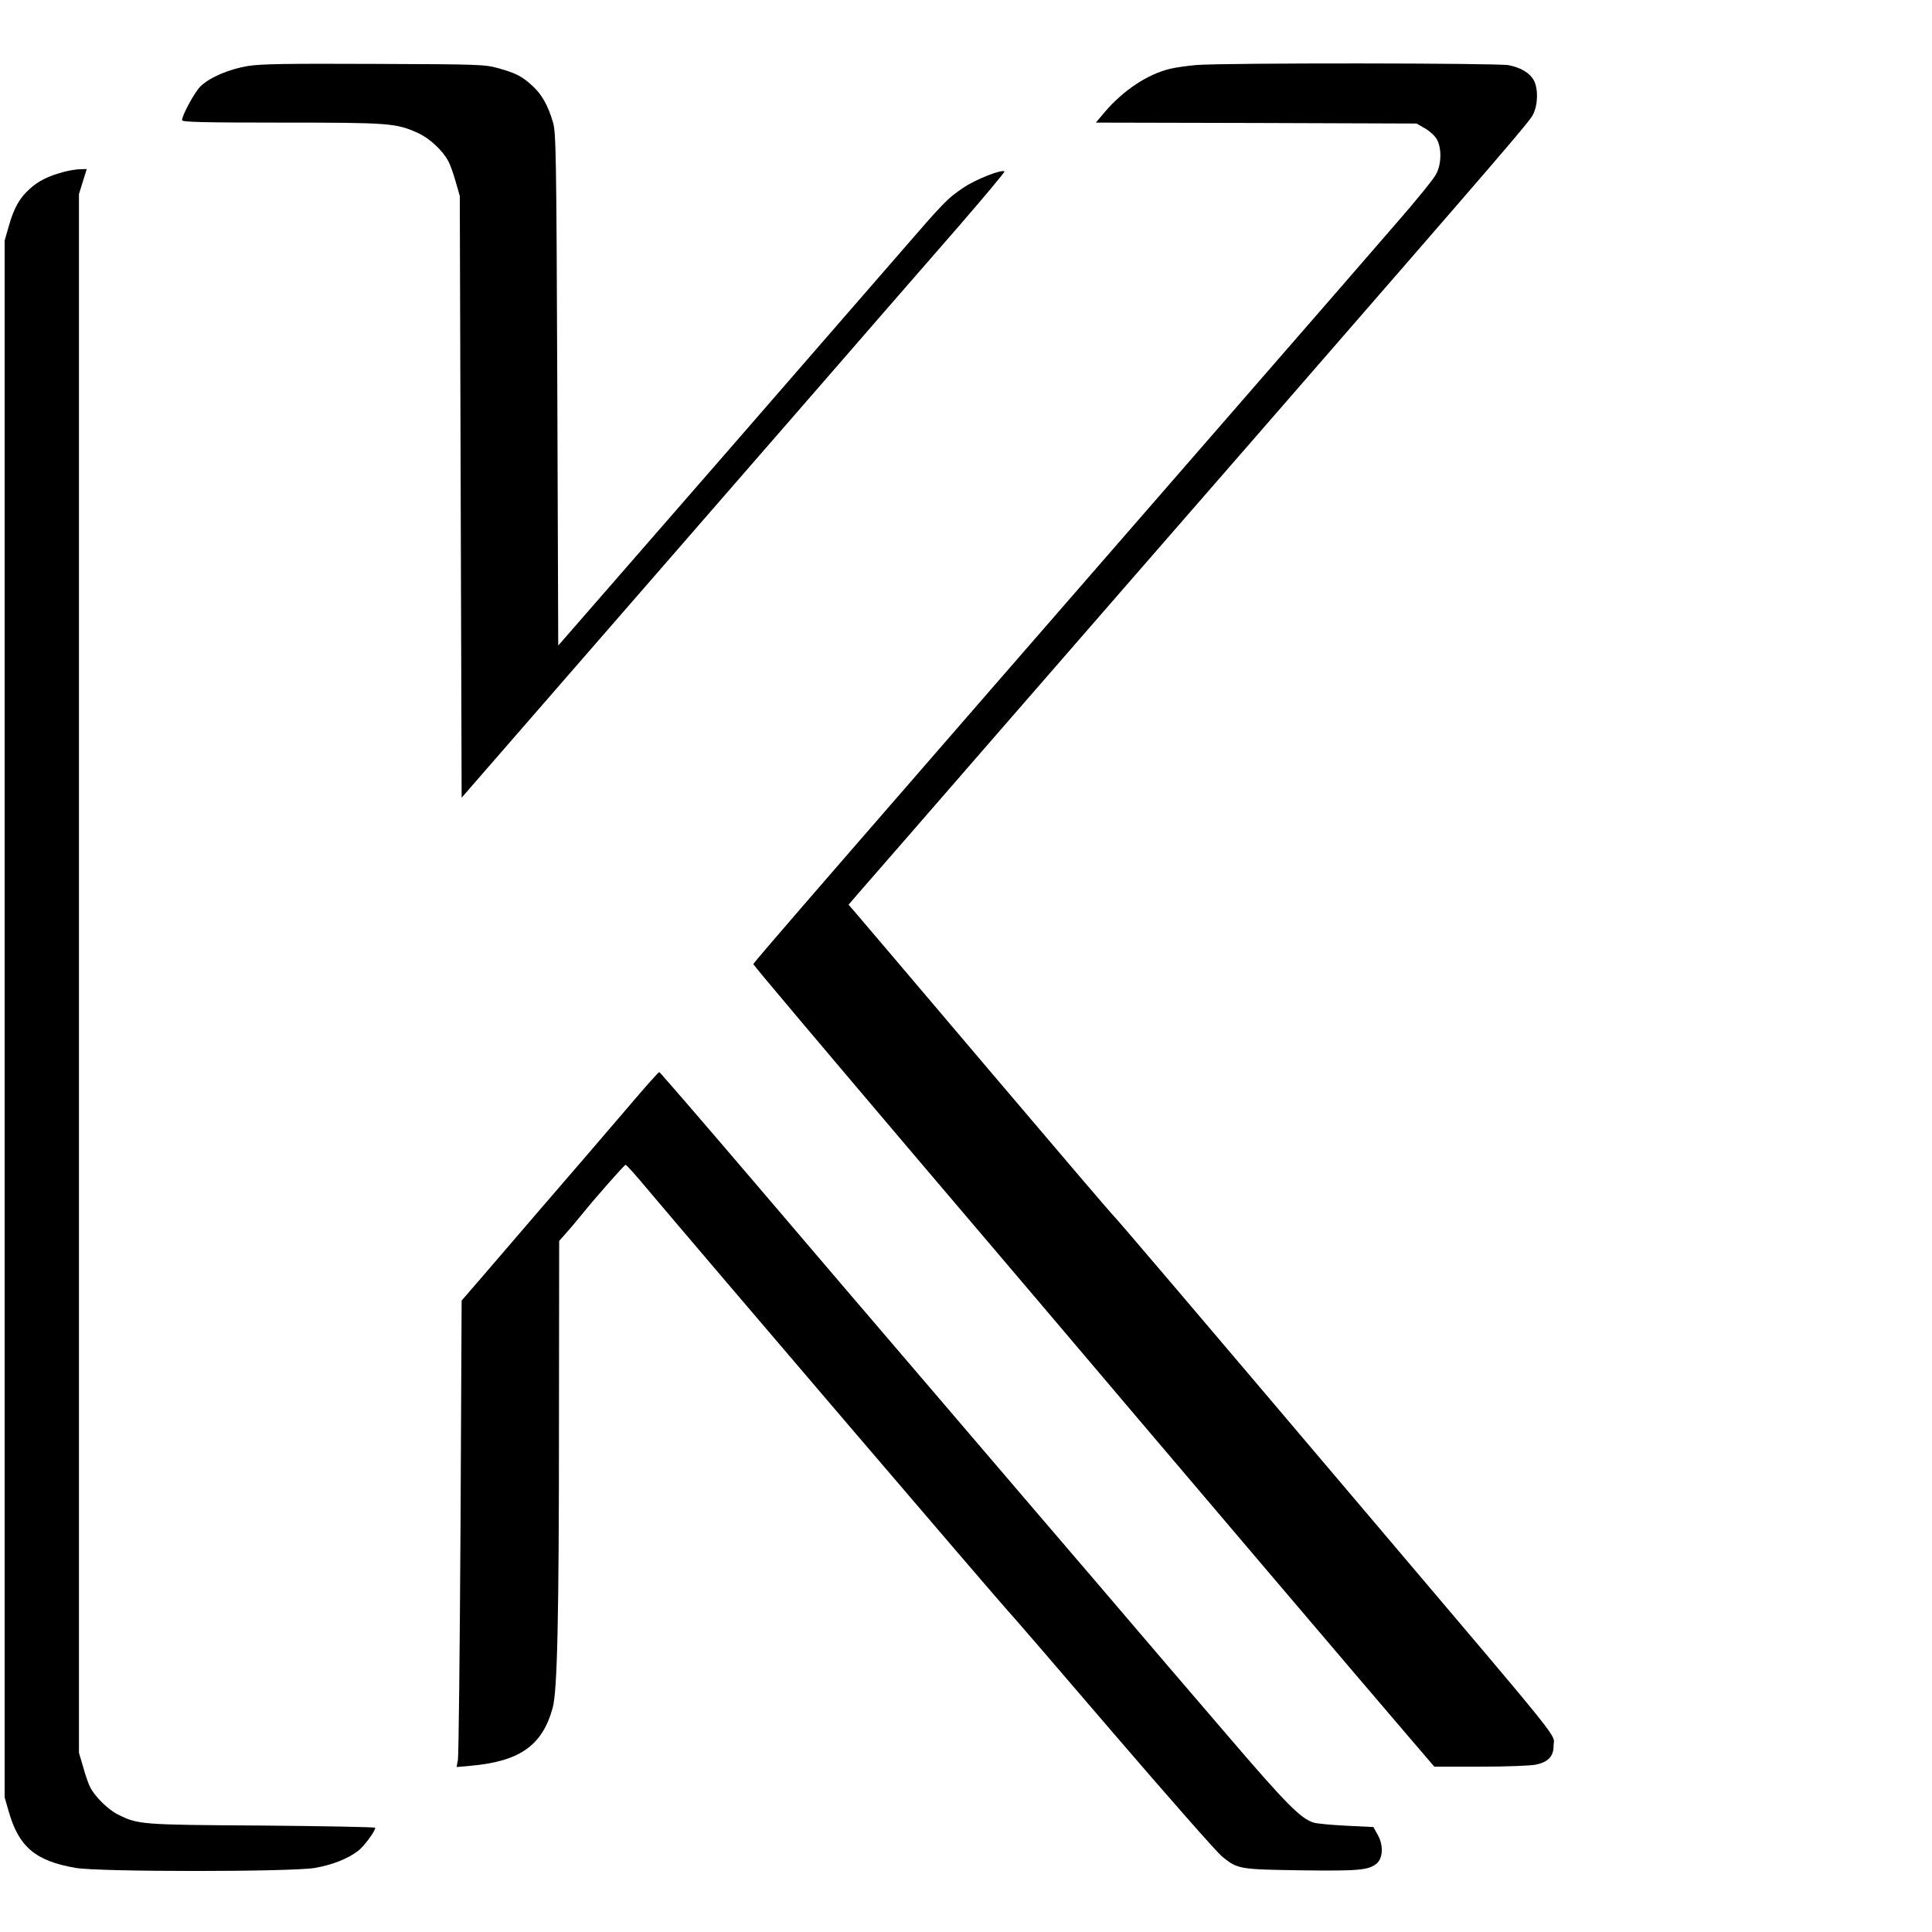 <?xml version="1.0" standalone="no"?>
<!DOCTYPE svg PUBLIC "-//W3C//DTD SVG 20010904//EN"
 "http://www.w3.org/TR/2001/REC-SVG-20010904/DTD/svg10.dtd">
<svg version="1.0" xmlns="http://www.w3.org/2000/svg"
 width="1040pt" height="1040pt" viewBox="0 0 1040 1040"
 preserveAspectRatio="xMidYMid meet">
<g transform="translate(0,1040) scale(0.1,-0.1)"
fill="#000000" stroke="none">
<path d="M1336 10045 c-102 -17 -204 -60 -255 -108 -32 -30 -101 -157 -101
-184 0 -10 108 -13 538 -13 582 0 614 -3 732 -56 62 -28 134 -95 164 -153 10
-18 27 -67 39 -109 l22 -77 5 -1620 5 -1619 695 799 c382 439 925 1063 1205
1385 281 323 626 721 769 884 142 164 256 300 253 303 -14 13 -151 -41 -219
-86 -88 -59 -105 -77 -338 -346 -477 -550 -1427 -1641 -1675 -1925 l-170 -195
-5 1380 c-5 1291 -7 1384 -24 1439 -27 90 -59 147 -109 193 -56 52 -89 69
-185 96 -74 20 -98 21 -667 23 -470 2 -608 0 -679 -11z"/>
<path d="M6440 10050 c-47 -4 -110 -13 -140 -20 -122 -29 -252 -115 -353 -233
l-48 -57 863 -2 863 -3 44 -25 c25 -14 54 -40 65 -59 27 -47 26 -133 -3 -188
-12 -24 -108 -143 -215 -265 -106 -123 -485 -559 -842 -969 -2138 -2457 -2619
-3011 -2619 -3019 0 -5 401 -480 890 -1056 490 -576 919 -1081 955 -1124 36
-42 113 -134 172 -203 59 -69 389 -458 734 -864 345 -406 692 -813 771 -905
l144 -168 249 0 c137 0 271 5 298 11 66 14 95 45 95 101 0 70 92 -43 -967
1206 -1035 1221 -1390 1638 -1406 1652 -9 8 -311 362 -670 785 -359 424 -676
796 -703 828 l-49 57 54 63 c30 34 374 429 763 877 390 448 1022 1175 1405
1614 1323 1521 1441 1658 1462 1699 27 52 29 138 5 184 -21 39 -67 68 -135 82
-59 12 -1532 13 -1682 1z"/>
<path d="M341 9474 c-82 -22 -134 -48 -180 -90 -55 -49 -85 -101 -113 -199
l-23 -80 0 -4190 0 -4190 23 -80 c54 -187 144 -263 359 -300 127 -22 1161 -22
1289 0 94 17 176 49 232 92 31 23 92 106 92 124 0 4 -273 9 -607 12 -659 4
-670 5 -781 61 -51 26 -120 94 -146 144 -9 17 -26 65 -38 109 l-23 78 0 4195
0 4195 21 68 21 67 -36 -1 c-20 0 -60 -7 -90 -15z"/>
<path d="M3379 4438 c-90 -105 -193 -225 -229 -267 -36 -42 -149 -173 -251
-291 -101 -118 -236 -275 -299 -348 l-115 -133 -6 -1217 c-4 -669 -10 -1234
-14 -1255 l-7 -39 78 7 c263 24 383 109 439 311 25 92 34 473 34 1552 l1 962
38 43 c21 23 58 67 82 97 77 95 231 270 238 270 4 0 57 -59 117 -131 293 -348
1891 -2218 1944 -2274 21 -22 277 -319 569 -660 293 -341 554 -638 581 -659
83 -68 92 -69 427 -74 310 -4 360 1 404 36 34 28 38 96 8 152 l-25 45 -144 7
c-79 4 -159 11 -178 17 -70 22 -149 102 -465 471 -177 206 -495 577 -706 825
-212 247 -601 702 -865 1011 -264 308 -705 824 -980 1147 -275 322 -503 586
-506 586 -4 1 -80 -85 -170 -191z"/>
</g>
</svg>
